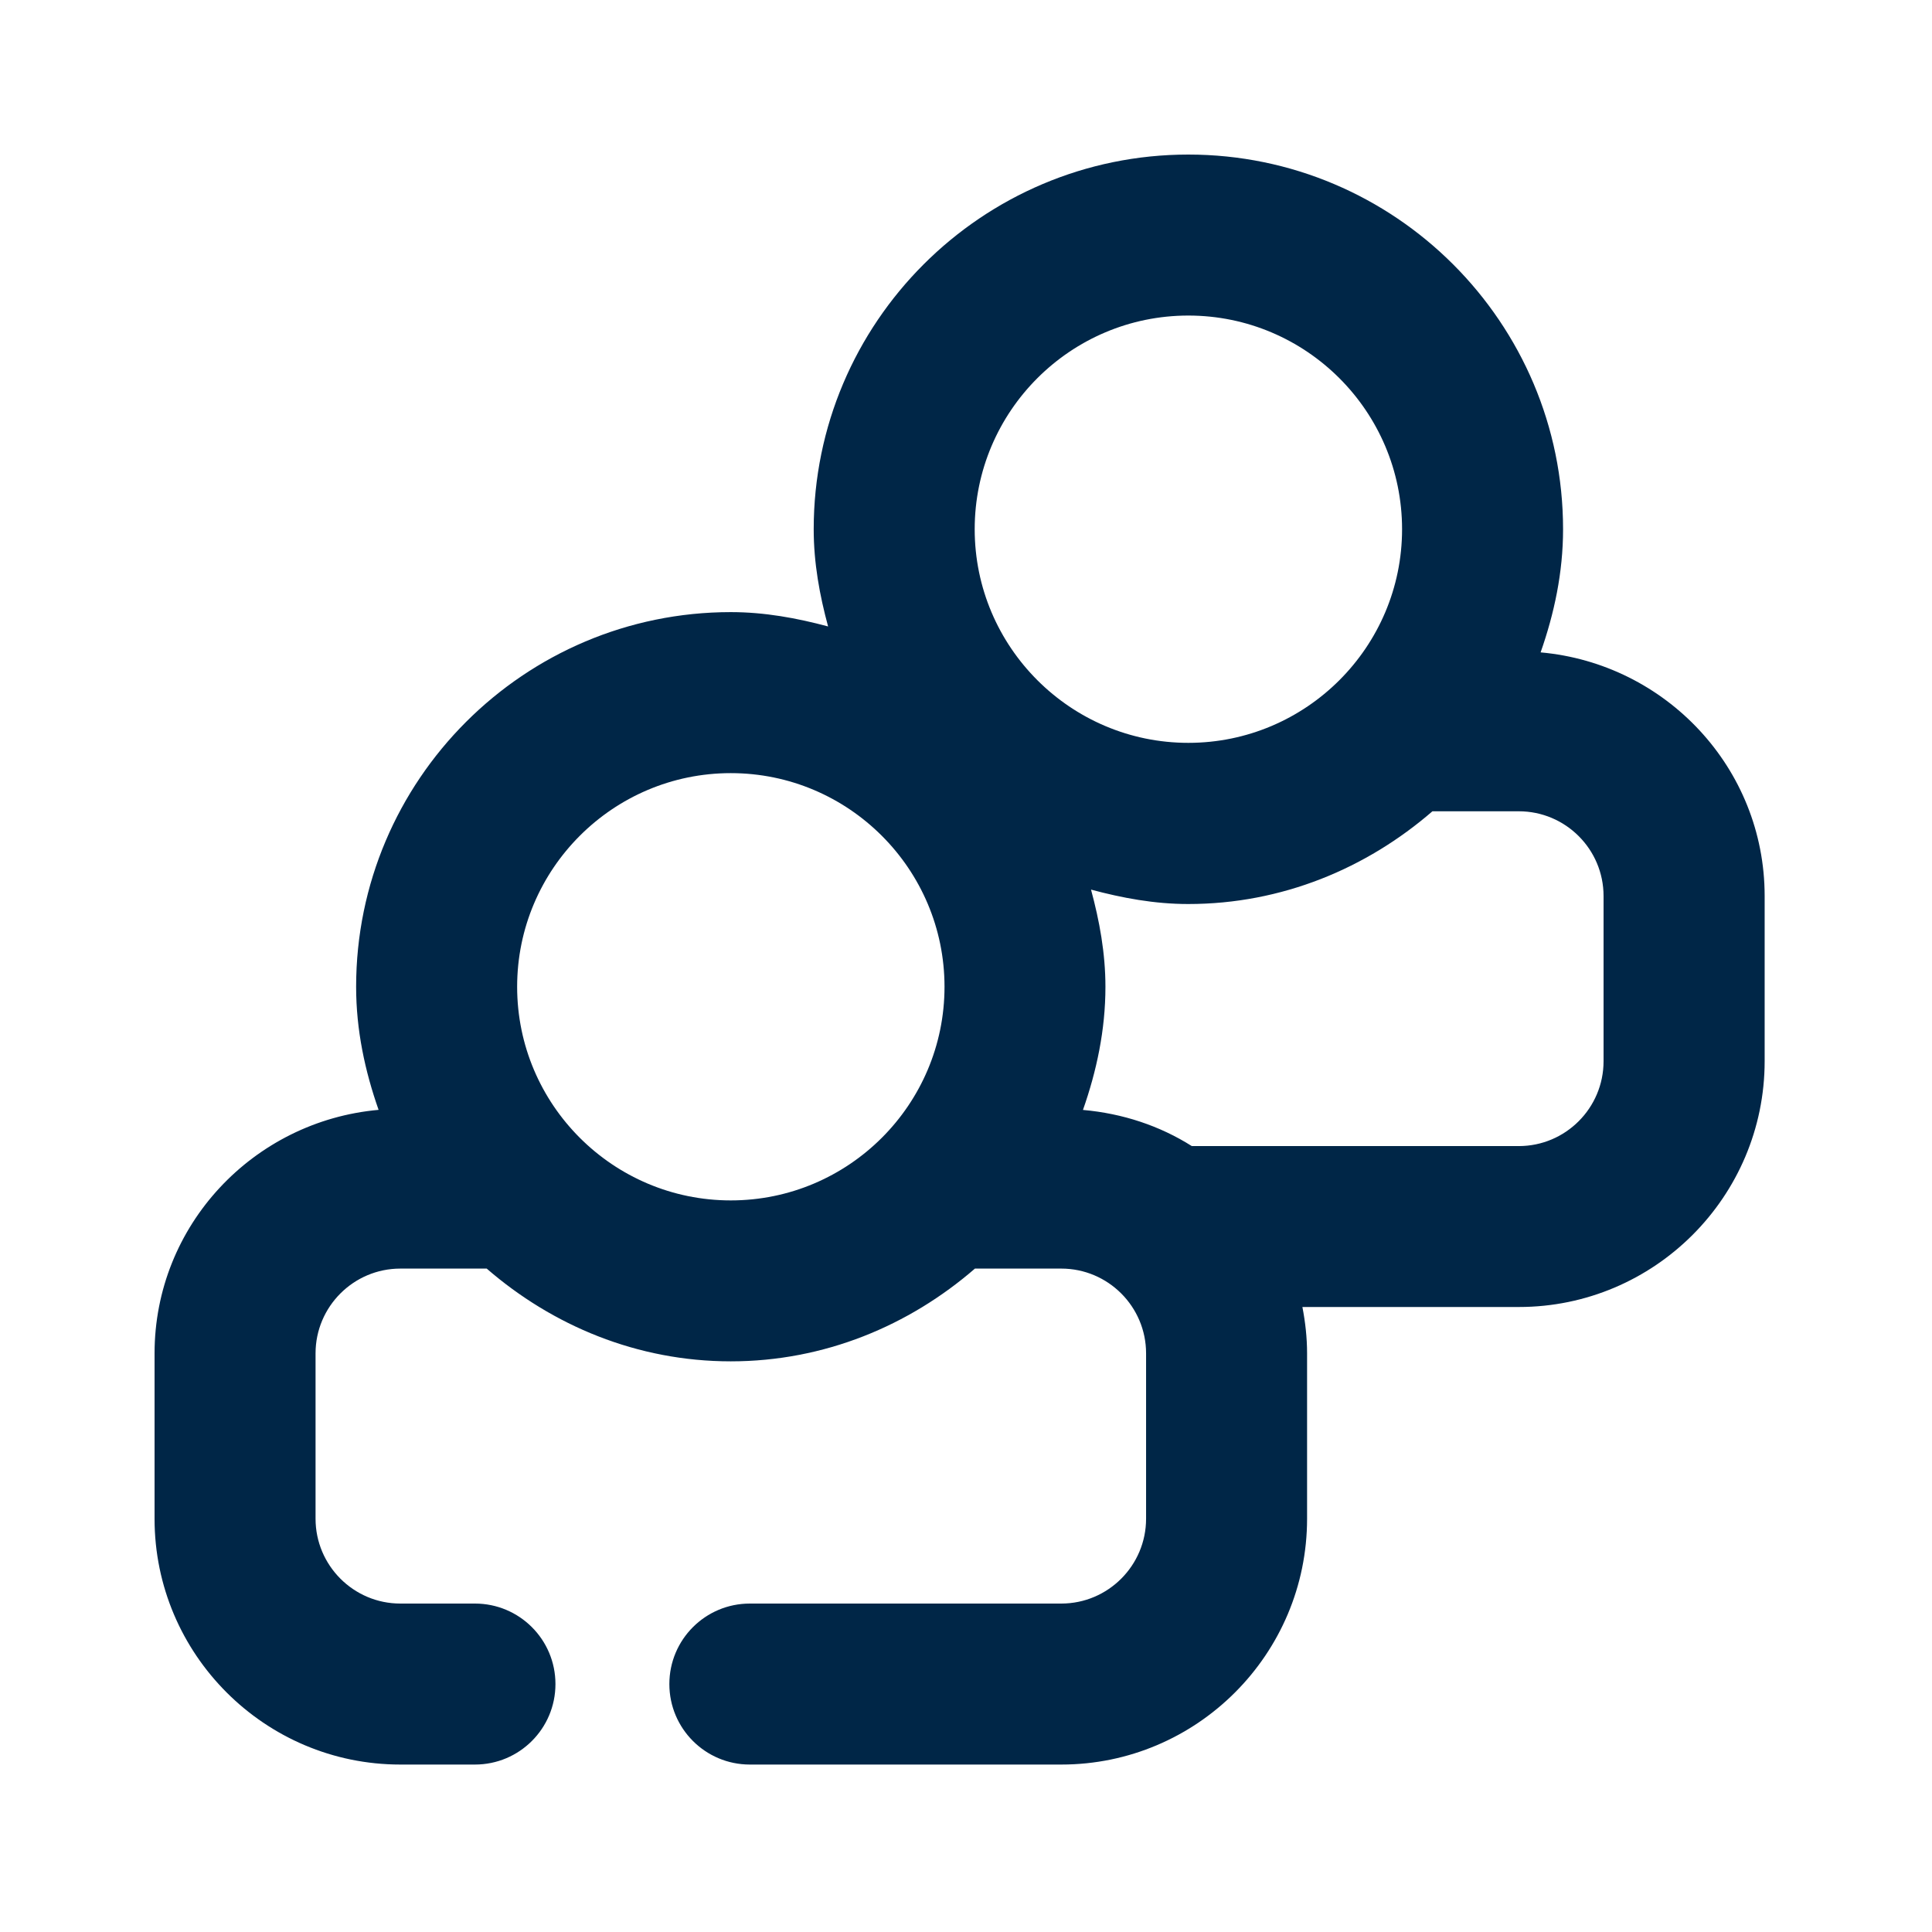 <svg width="100" height="100" viewBox="0 0 100 100" fill="none" xmlns="http://www.w3.org/2000/svg">
<path d="M79.742 33.767C80.446 31.762 80.904 29.637 80.904 27.396C80.904 16.7 72.204 8 61.508 8C50.817 8 42.117 16.7 42.117 27.392C42.117 29.142 42.425 30.812 42.862 32.425C41.246 31.992 39.579 31.683 37.825 31.683C27.133 31.683 18.433 40.383 18.433 51.075C18.433 53.321 18.892 55.442 19.596 57.446C13.117 58.025 8 63.425 8 70.054V78.612C8 85.625 13.708 91.333 20.721 91.333H24.583C26.883 91.333 28.75 89.471 28.75 87.167C28.75 84.862 26.883 83 24.583 83H20.721C18.3 83 16.333 81.029 16.333 78.608V70.05C16.333 67.633 18.3 65.662 20.721 65.662H25.192C28.596 68.612 32.979 70.463 37.825 70.463C42.671 70.463 47.058 68.612 50.462 65.662H54.933C57.354 65.662 59.321 67.633 59.321 70.05V78.608C59.321 81.029 57.354 83 54.933 83H38.812C36.513 83 34.646 84.862 34.646 87.167C34.646 89.471 36.513 91.333 38.812 91.333H54.933C61.946 91.333 67.654 85.625 67.654 78.608V70.05C67.654 69.229 67.562 68.425 67.412 67.65H78.617C85.629 67.65 91.338 61.942 91.338 54.925V46.367C91.333 39.746 86.217 34.346 79.742 33.767ZM61.508 16.333C67.608 16.333 72.571 21.296 72.571 27.392C72.571 33.487 67.608 38.45 61.508 38.45C55.413 38.45 50.45 33.487 50.45 27.392C50.45 21.296 55.408 16.333 61.508 16.333ZM26.767 51.075C26.767 44.979 31.729 40.017 37.825 40.017C43.925 40.017 48.888 44.979 48.888 51.075C48.888 57.175 43.925 62.133 37.825 62.133C31.729 62.133 26.767 57.175 26.767 51.075ZM83 54.929C83 57.35 81.033 59.321 78.612 59.321H61.688C60.029 58.271 58.112 57.633 56.054 57.45C56.758 55.446 57.217 53.321 57.217 51.079C57.217 49.329 56.908 47.663 56.471 46.046C58.087 46.479 59.75 46.792 61.504 46.792C66.354 46.792 70.737 44.942 74.142 41.992H78.612C81.033 41.992 83 43.958 83 46.379V54.929Z" fill="#002647"/>
</svg>
